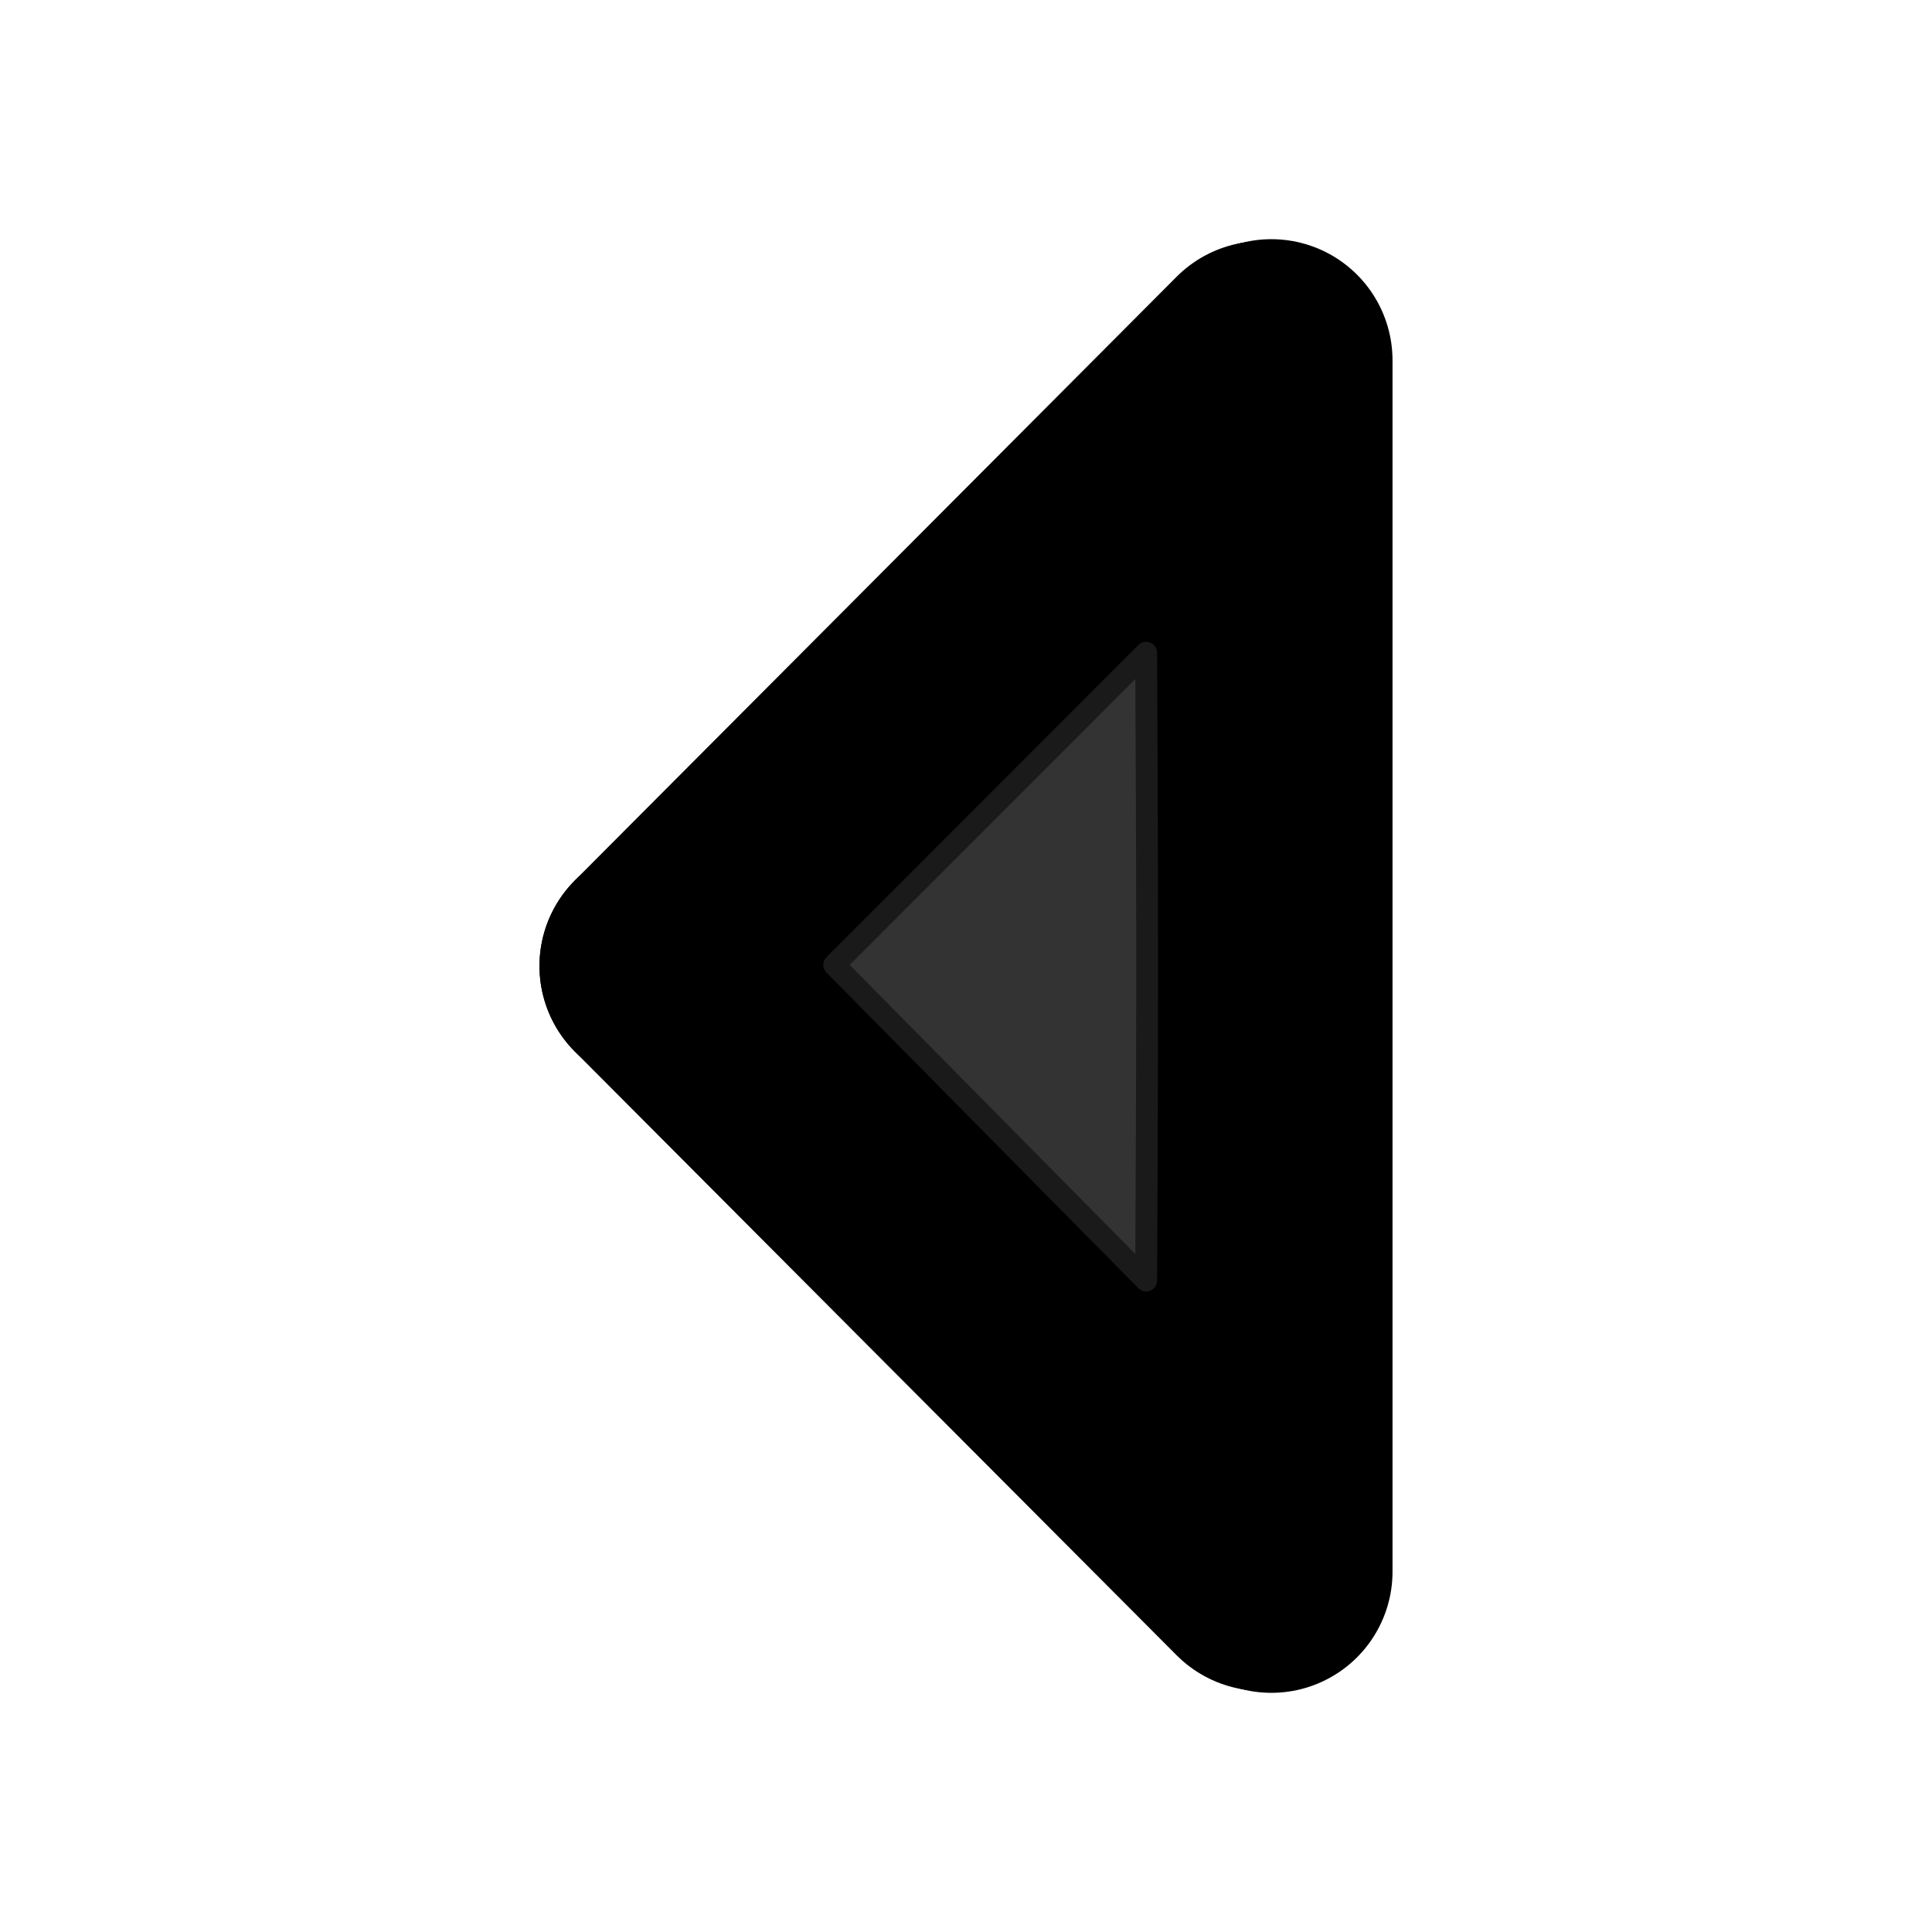 <?xml version="1.0" encoding="UTF-8" standalone="no"?>
<!-- Created with Inkscape (http://www.inkscape.org/) -->

<svg
   width="64"
   height="64"
   viewBox="0 0 64 64"
   version="1.1"
   id="svg1"
   inkscape:version="1.3.2 (091e20e, 2023-11-25, custom)"
   sodipodi:docname="previous.svg"
   inkscape:export-filename="..\Images\previous.png"
   inkscape:export-xdpi="96"
   inkscape:export-ydpi="96"
   xmlns:inkscape="http://www.inkscape.org/namespaces/inkscape"
   xmlns:sodipodi="http://sodipodi.sourceforge.net/DTD/sodipodi-0.dtd"
   xmlns="http://www.w3.org/2000/svg"
   xmlns:svg="http://www.w3.org/2000/svg">
  <sodipodi:namedview
     id="namedview1"
     pagecolor="#ffffff"
     bordercolor="#000000"
     borderopacity="0.25"
     inkscape:showpageshadow="2"
     inkscape:pageopacity="0.0"
     inkscape:pagecheckerboard="0"
     inkscape:deskcolor="#d1d1d1"
     inkscape:document-units="mm"
     showgrid="true"
     inkscape:zoom="11.075084"
     inkscape:cx="34.311252"
     inkscape:cy="31.557323"
     inkscape:window-width="1920"
     inkscape:window-height="991"
     inkscape:window-x="-9"
     inkscape:window-y="-9"
     inkscape:window-maximized="1"
     inkscape:current-layer="layer1">
    <inkscape:grid
       id="grid1"
       units="px"
       originx="0"
       originy="0"
       spacingx="1"
       spacingy="1"
       empcolor="#0099e5"
       empopacity="0.302"
       color="#0099e5"
       opacity="0.149"
       empspacing="4"
       dotted="false"
       gridanglex="30"
       gridanglez="30"
       visible="true" />
  </sodipodi:namedview>
  <defs
     id="defs1" />
  <g
     inkscape:label="Layer 1"
     inkscape:groupmode="layer"
     id="layer1">
    <g
       id="g4">
      <g
         id="g3"
         transform="translate(5.853)">
        <path
           style="fill:#000000;fill-opacity:1;stroke:#000000;stroke-width:8.028;stroke-linecap:round;stroke-linejoin:round;stroke-dasharray:none"
           d="M 16.032,32 35.968,12"
           id="path1"
           sodipodi:nodetypes="cc" />
        <path
           style="fill:#000000;fill-opacity:1;stroke:#000000;stroke-width:8.028;stroke-linecap:round;stroke-linejoin:round;stroke-dasharray:none"
           d="M 36.262,11.937 V 52.063"
           id="path2"
           sodipodi:nodetypes="cc" />
        <path
           style="fill:#000000;fill-opacity:1;stroke:#000000;stroke-width:8.028;stroke-linecap:round;stroke-linejoin:round;stroke-dasharray:none"
           d="M 16.032,32 35.968,52"
           id="path3"
           sodipodi:nodetypes="cc" />
      </g>
      <path
         style="fill:#333333;stroke:#1a1a1a;stroke-width:0.725;stroke-linecap:round;stroke-linejoin:round"
         d="m 32.802,37.192 -5.166,-5.229 5.166,-5.17 5.166,-5.17 0.023,5.192 c 0.013,2.856 0.013,7.535 0,10.398 l -0.023,5.206 z"
         id="path4" />
    </g>
  </g>
</svg>
